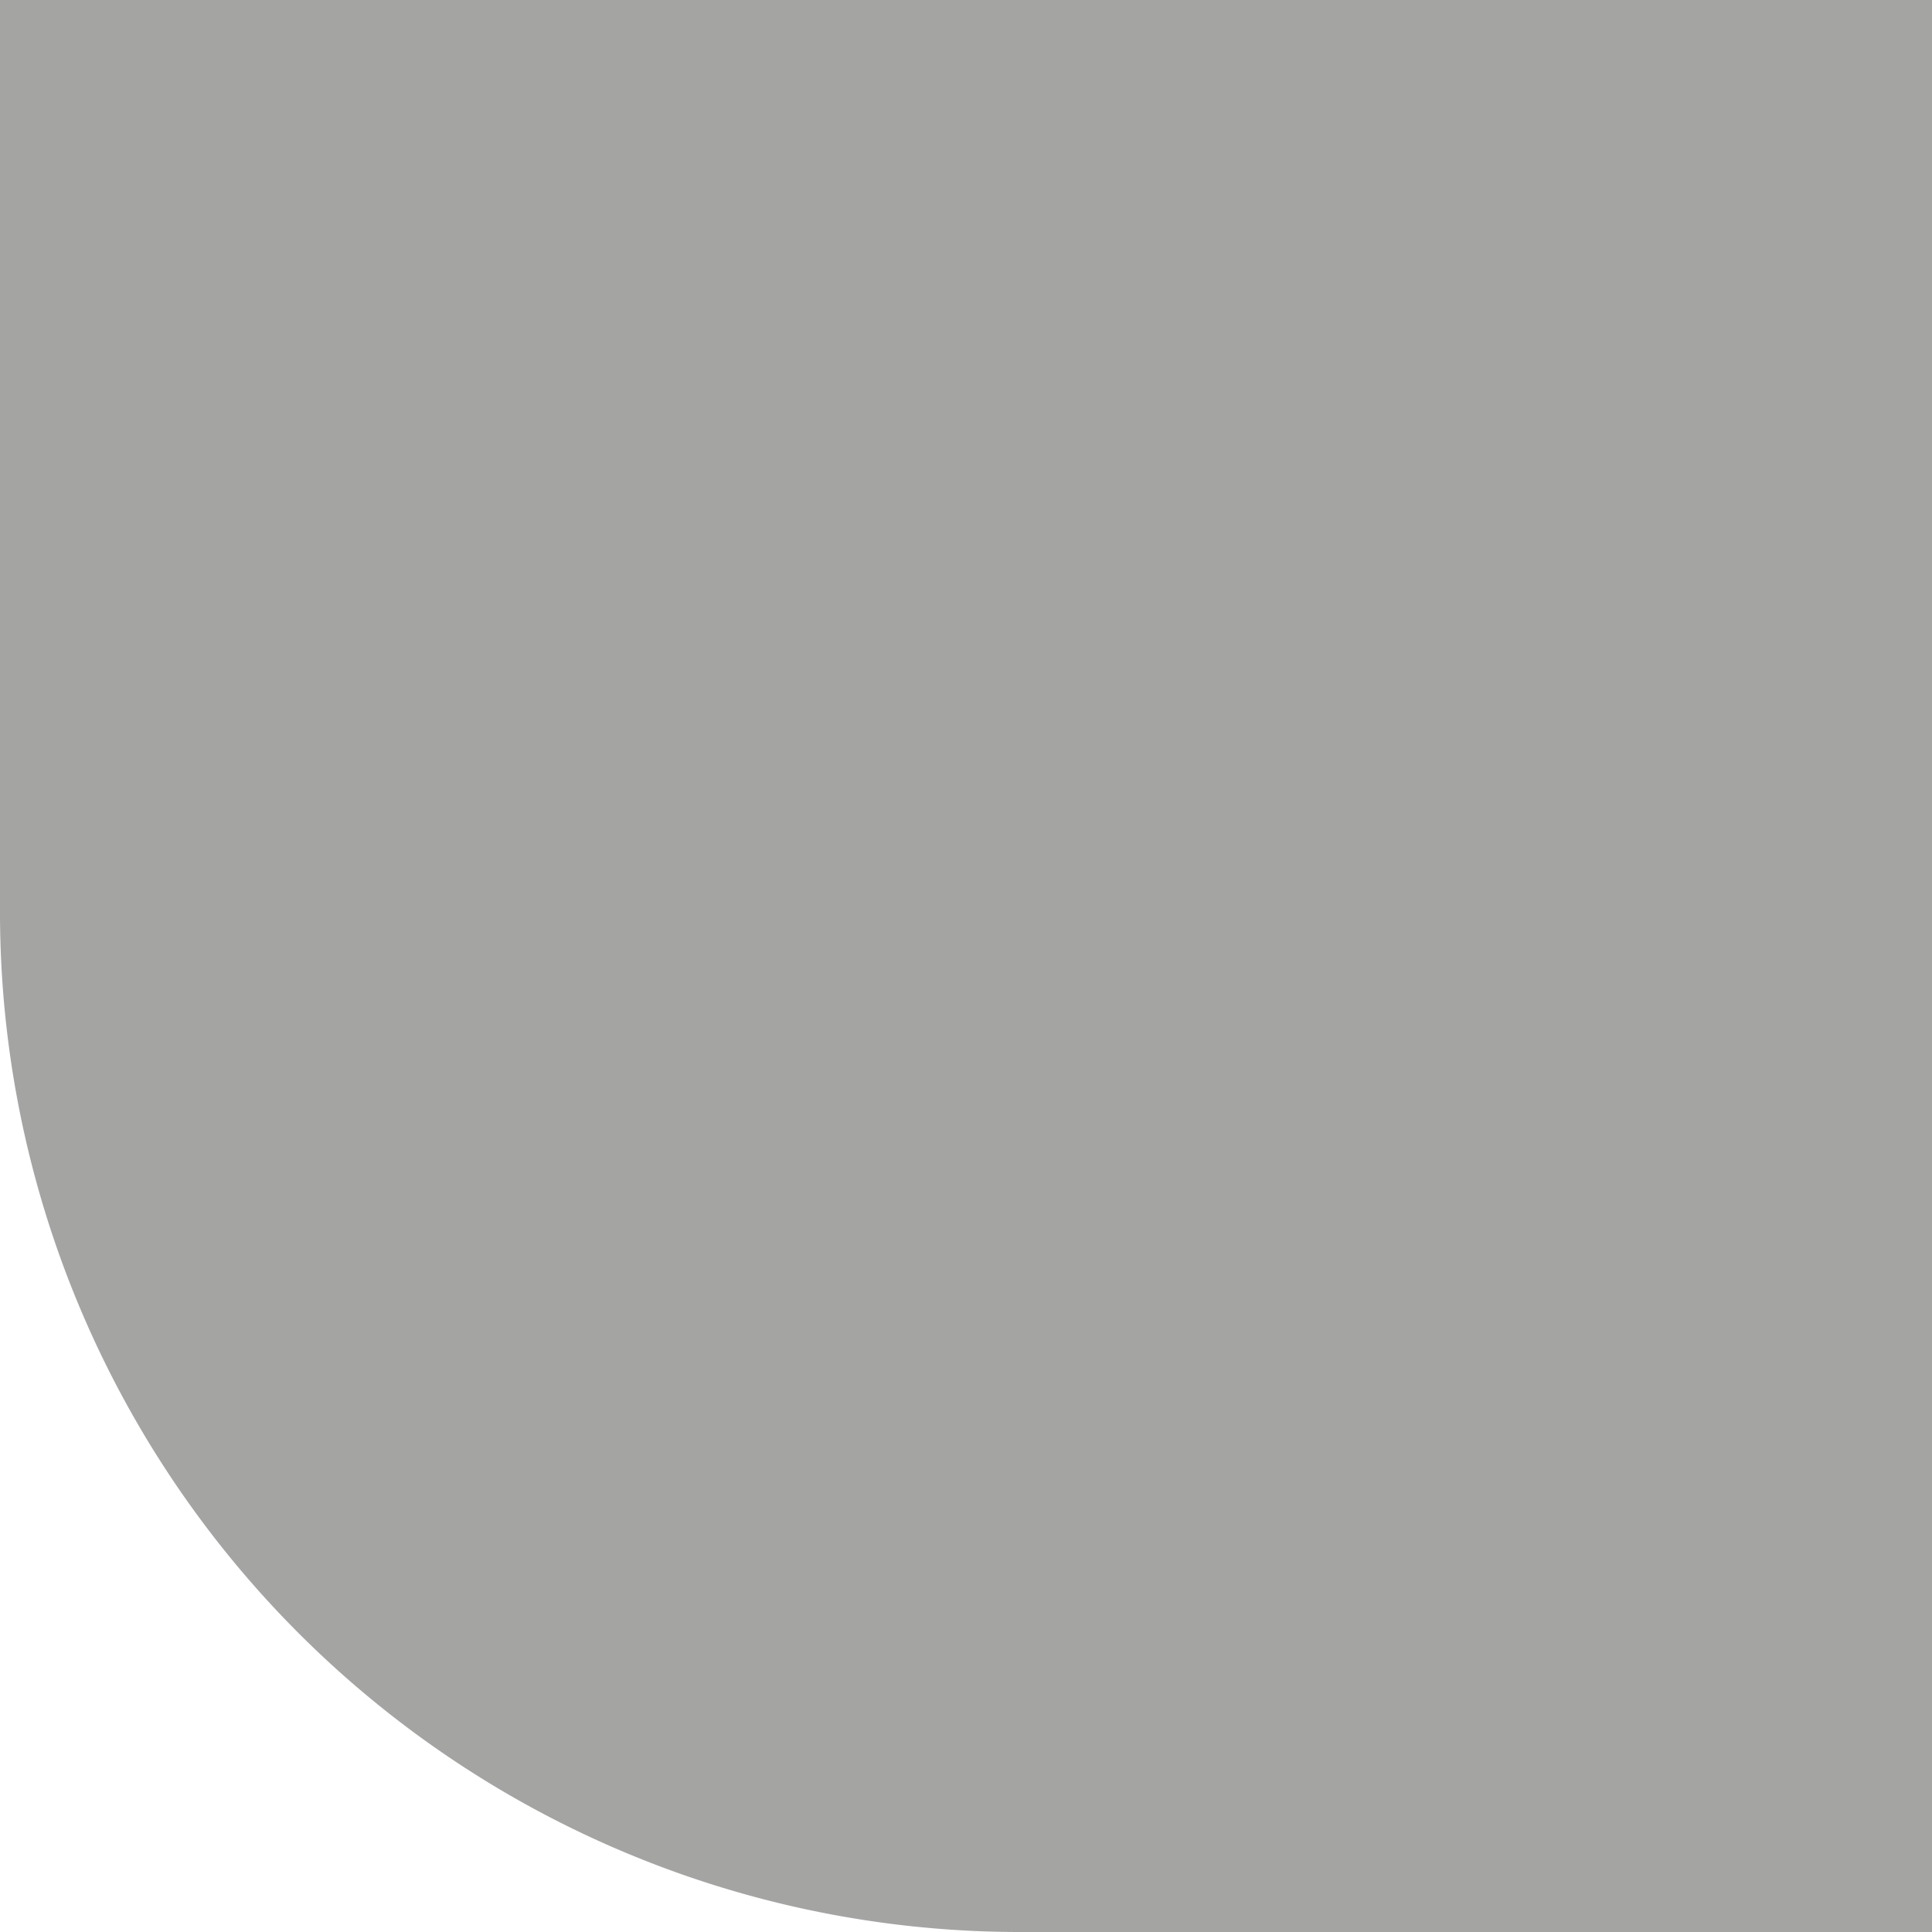 <svg id="Layer_1" data-name="Layer 1" xmlns="http://www.w3.org/2000/svg" viewBox="0 0 38 38"><title>scrabble</title><path d="M0,0V18A20.06,20.06,0,0,0,20,38H38V0Z" fill="#1d1d1b" opacity="0.4"/></svg>